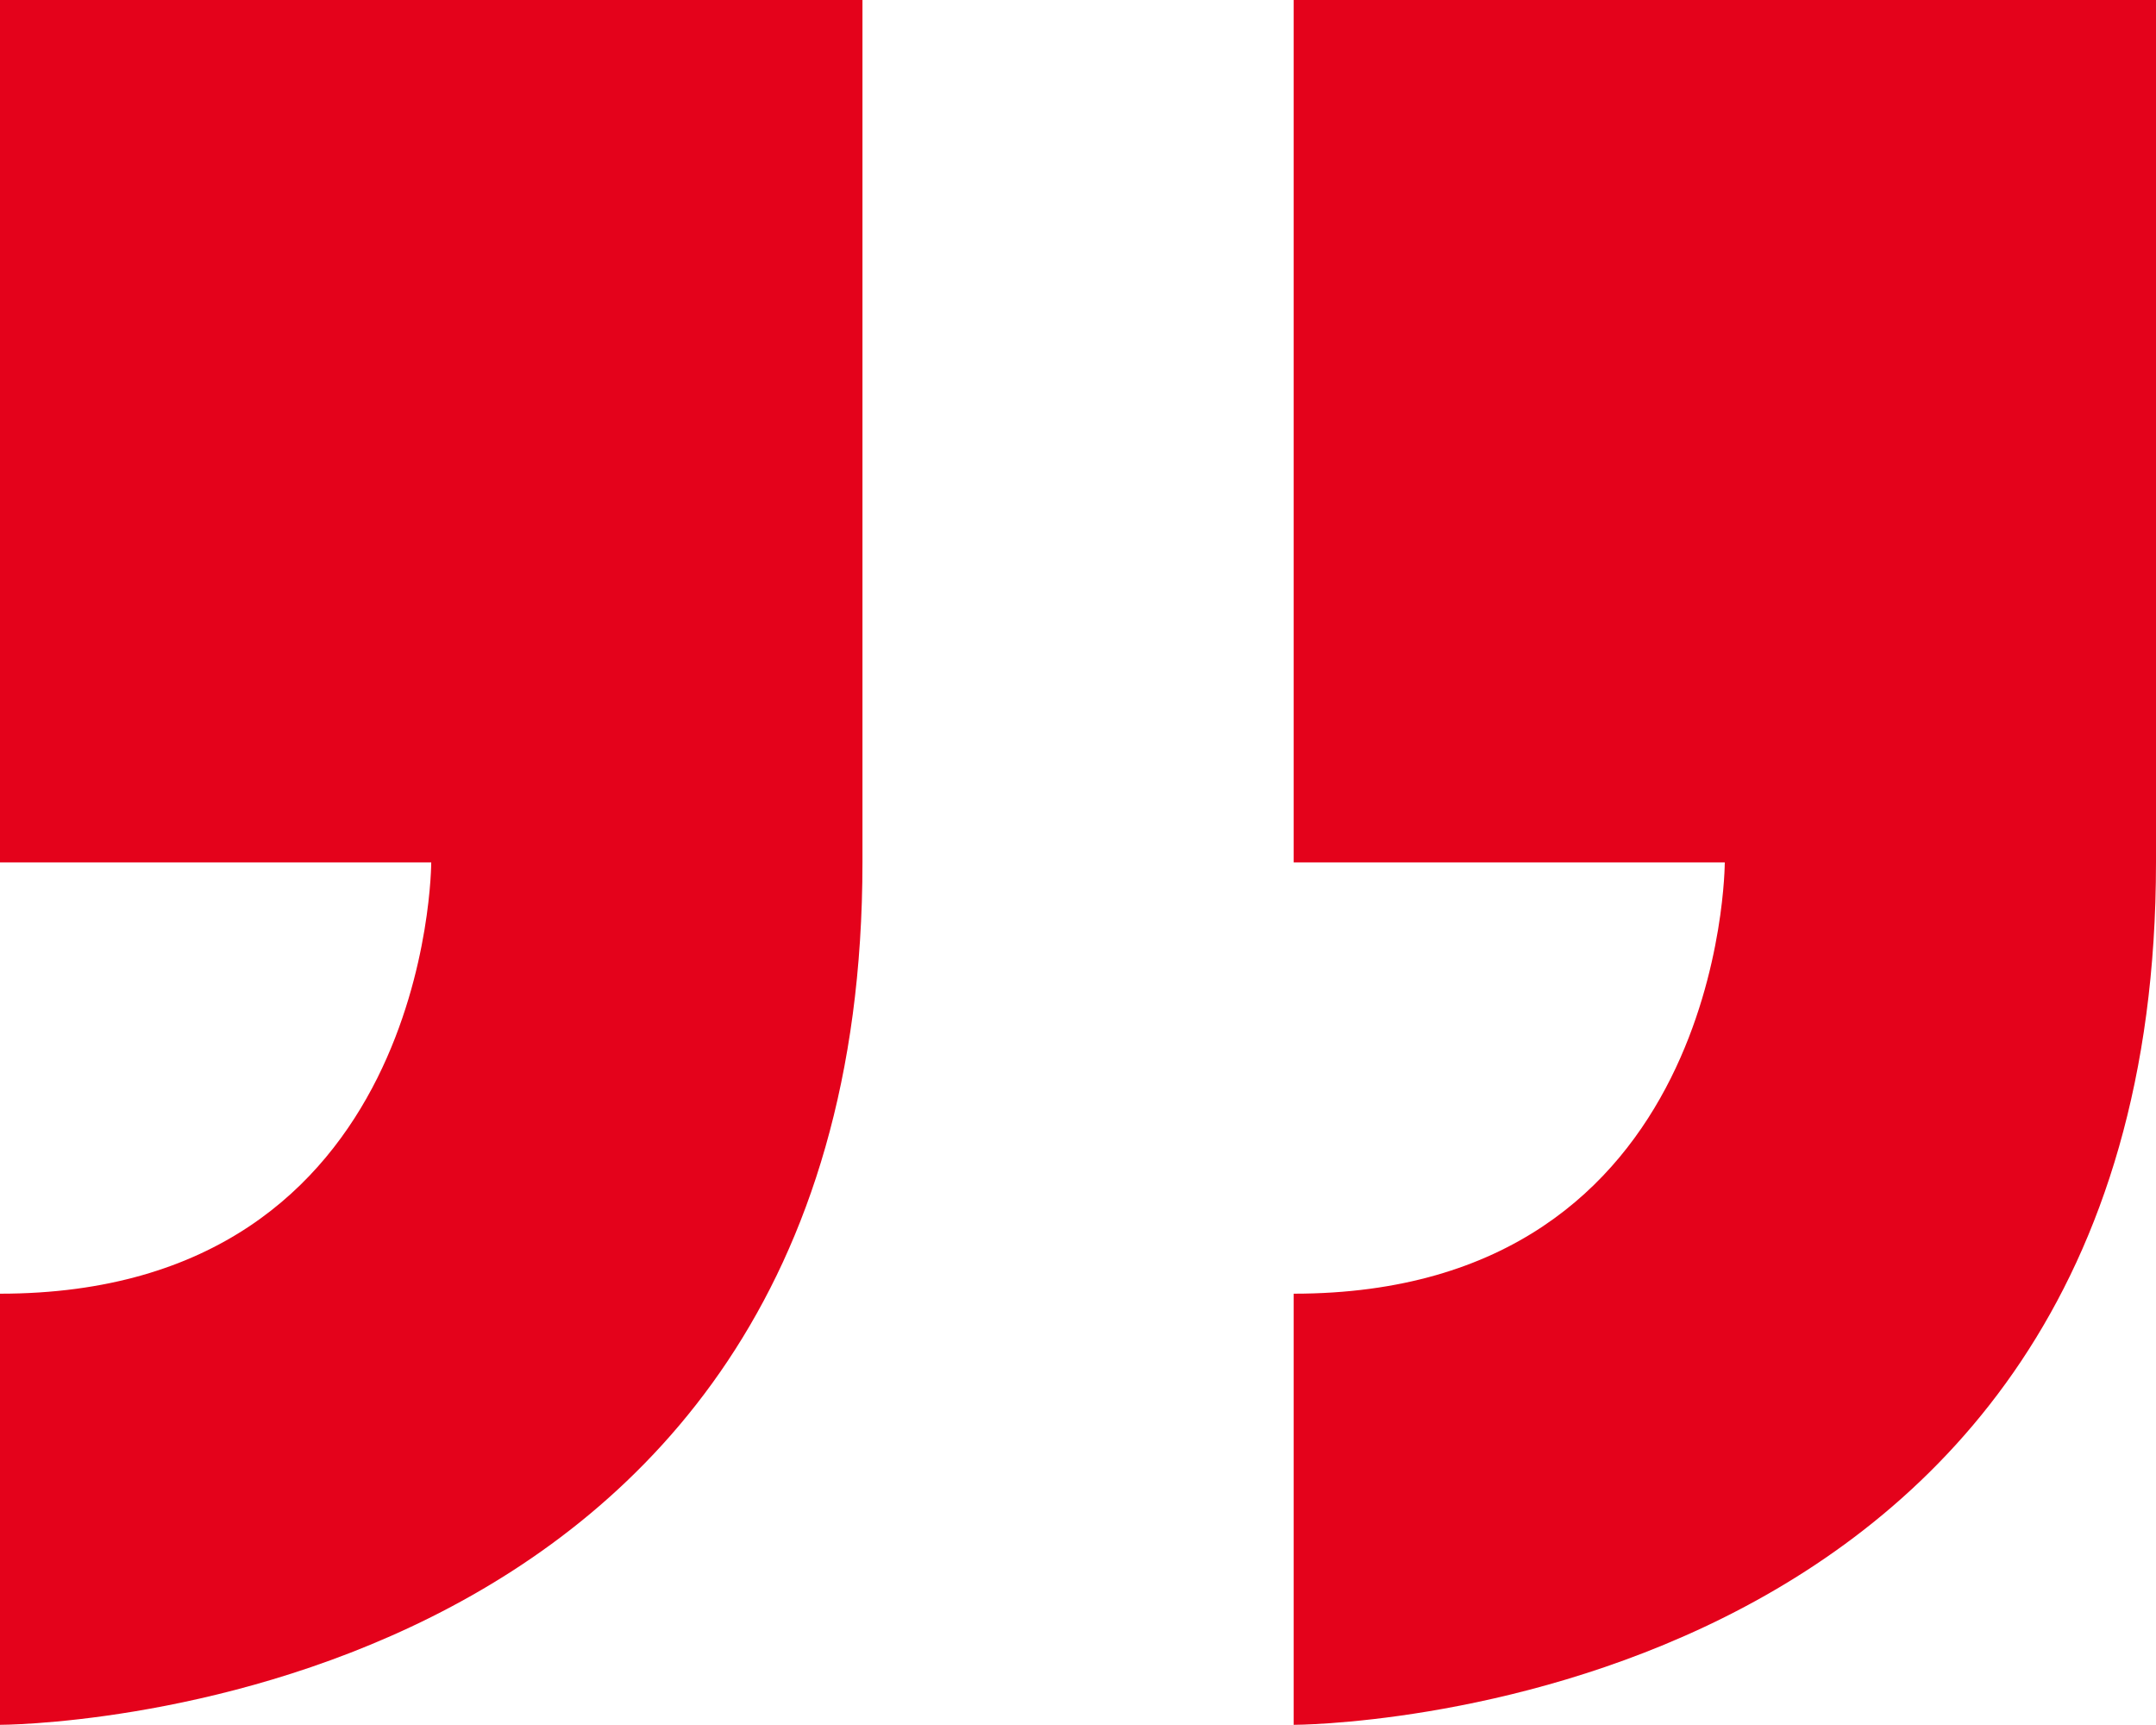 <svg xmlns="http://www.w3.org/2000/svg" width="14.734" height="11.786" viewBox="790.8 3385.921 14.734 11.786"><path d="M805.534 3391.814v-5.893h-5.893v5.893h2.946s0 2.947-2.946 2.947v2.946s5.893 0 5.893-5.893Zm-14.734 2.947v2.946s5.894 0 5.894-5.893v-5.893H790.8v5.893h2.947s0 2.947-2.947 2.947Z" fill="#e4021b" fill-rule="evenodd" data-name="Icon metro-quote"/></svg>